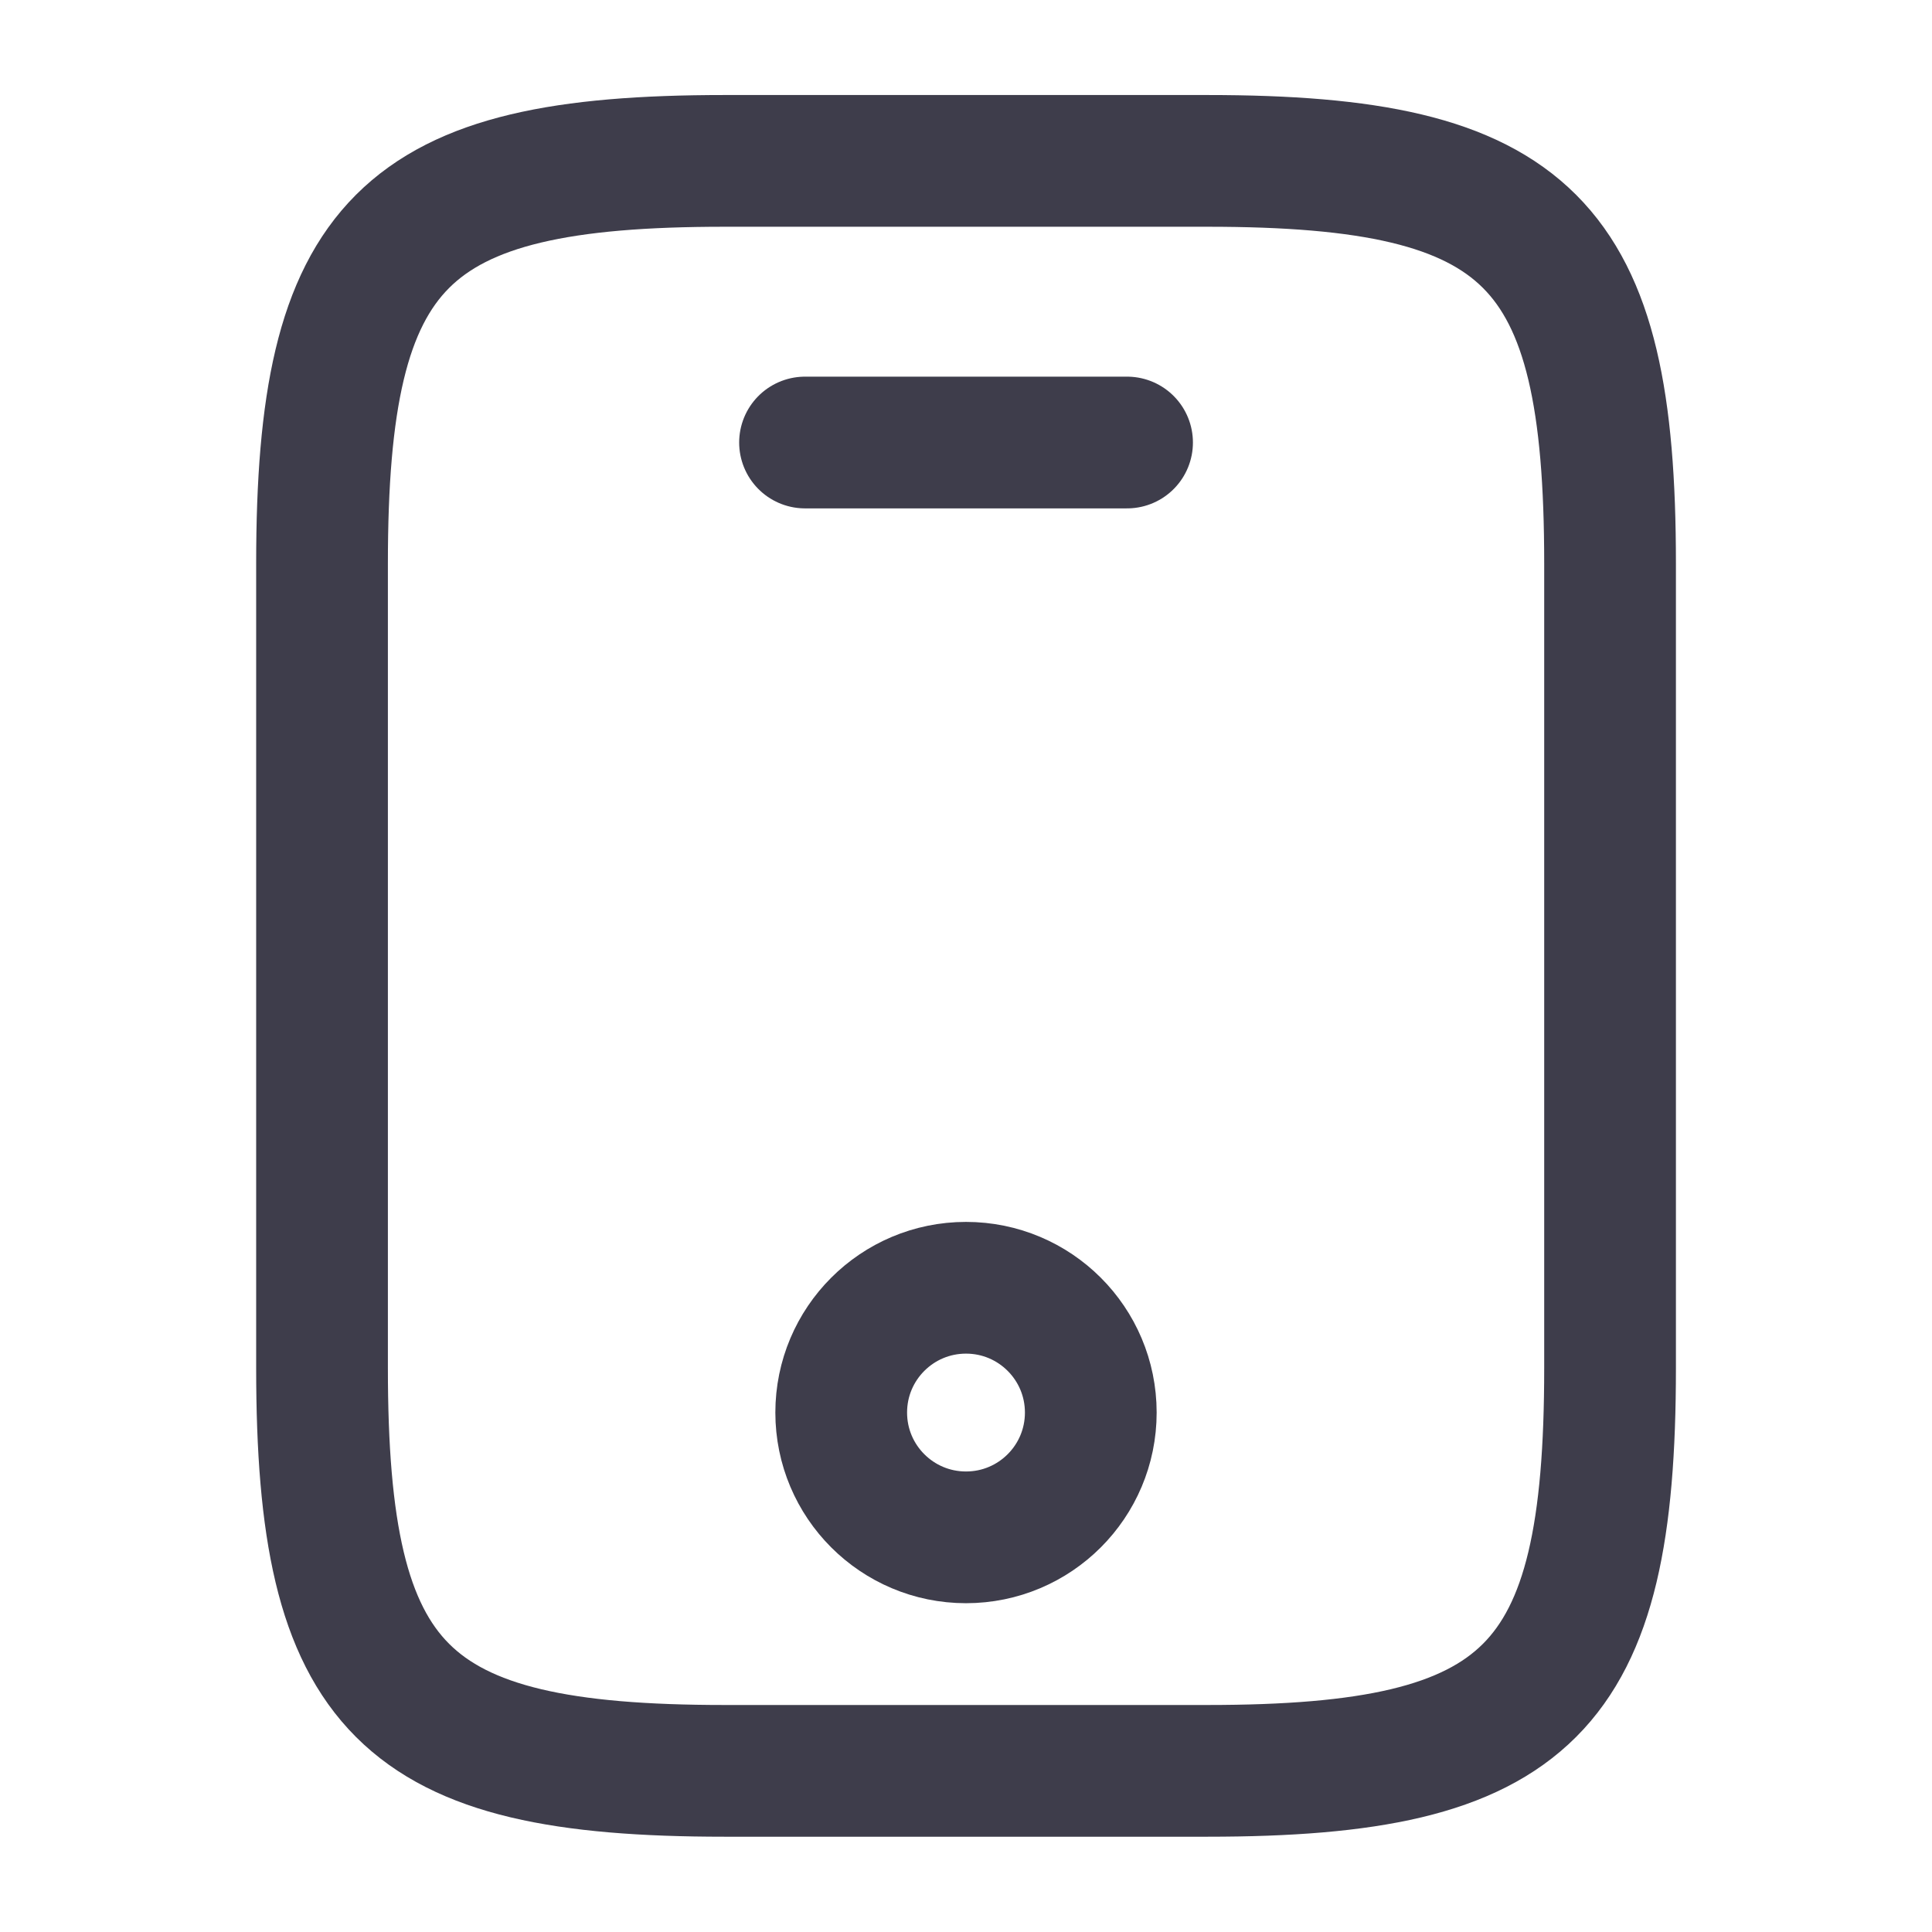 <svg width="22" height="22" viewBox="0 0 22 22" fill="none" xmlns="http://www.w3.org/2000/svg">
<path d="M18.334 6.415V15.582C18.334 19.249 17.417 20.165 13.75 20.165H8.25C4.584 20.165 3.667 19.249 3.667 15.582V6.415C3.667 2.749 4.584 1.832 8.25 1.832H13.75C17.417 1.832 18.334 2.749 18.334 6.415Z" stroke="#3E3D4B" stroke-width="1.5" stroke-linecap="round" stroke-linejoin="round"/>
<path d="M12.834 5.039H9.167" stroke="#3E3D4B" stroke-width="1.5" stroke-linecap="round" stroke-linejoin="round"/>
<path d="M11 17.506C11.785 17.506 12.421 16.87 12.421 16.085C12.421 15.3 11.785 14.664 11 14.664C10.215 14.664 9.579 15.3 9.579 16.085C9.579 16.87 10.215 17.506 11 17.506Z" stroke="#3E3D4B" stroke-width="1.5" stroke-linecap="round" stroke-linejoin="round"/>
</svg>
